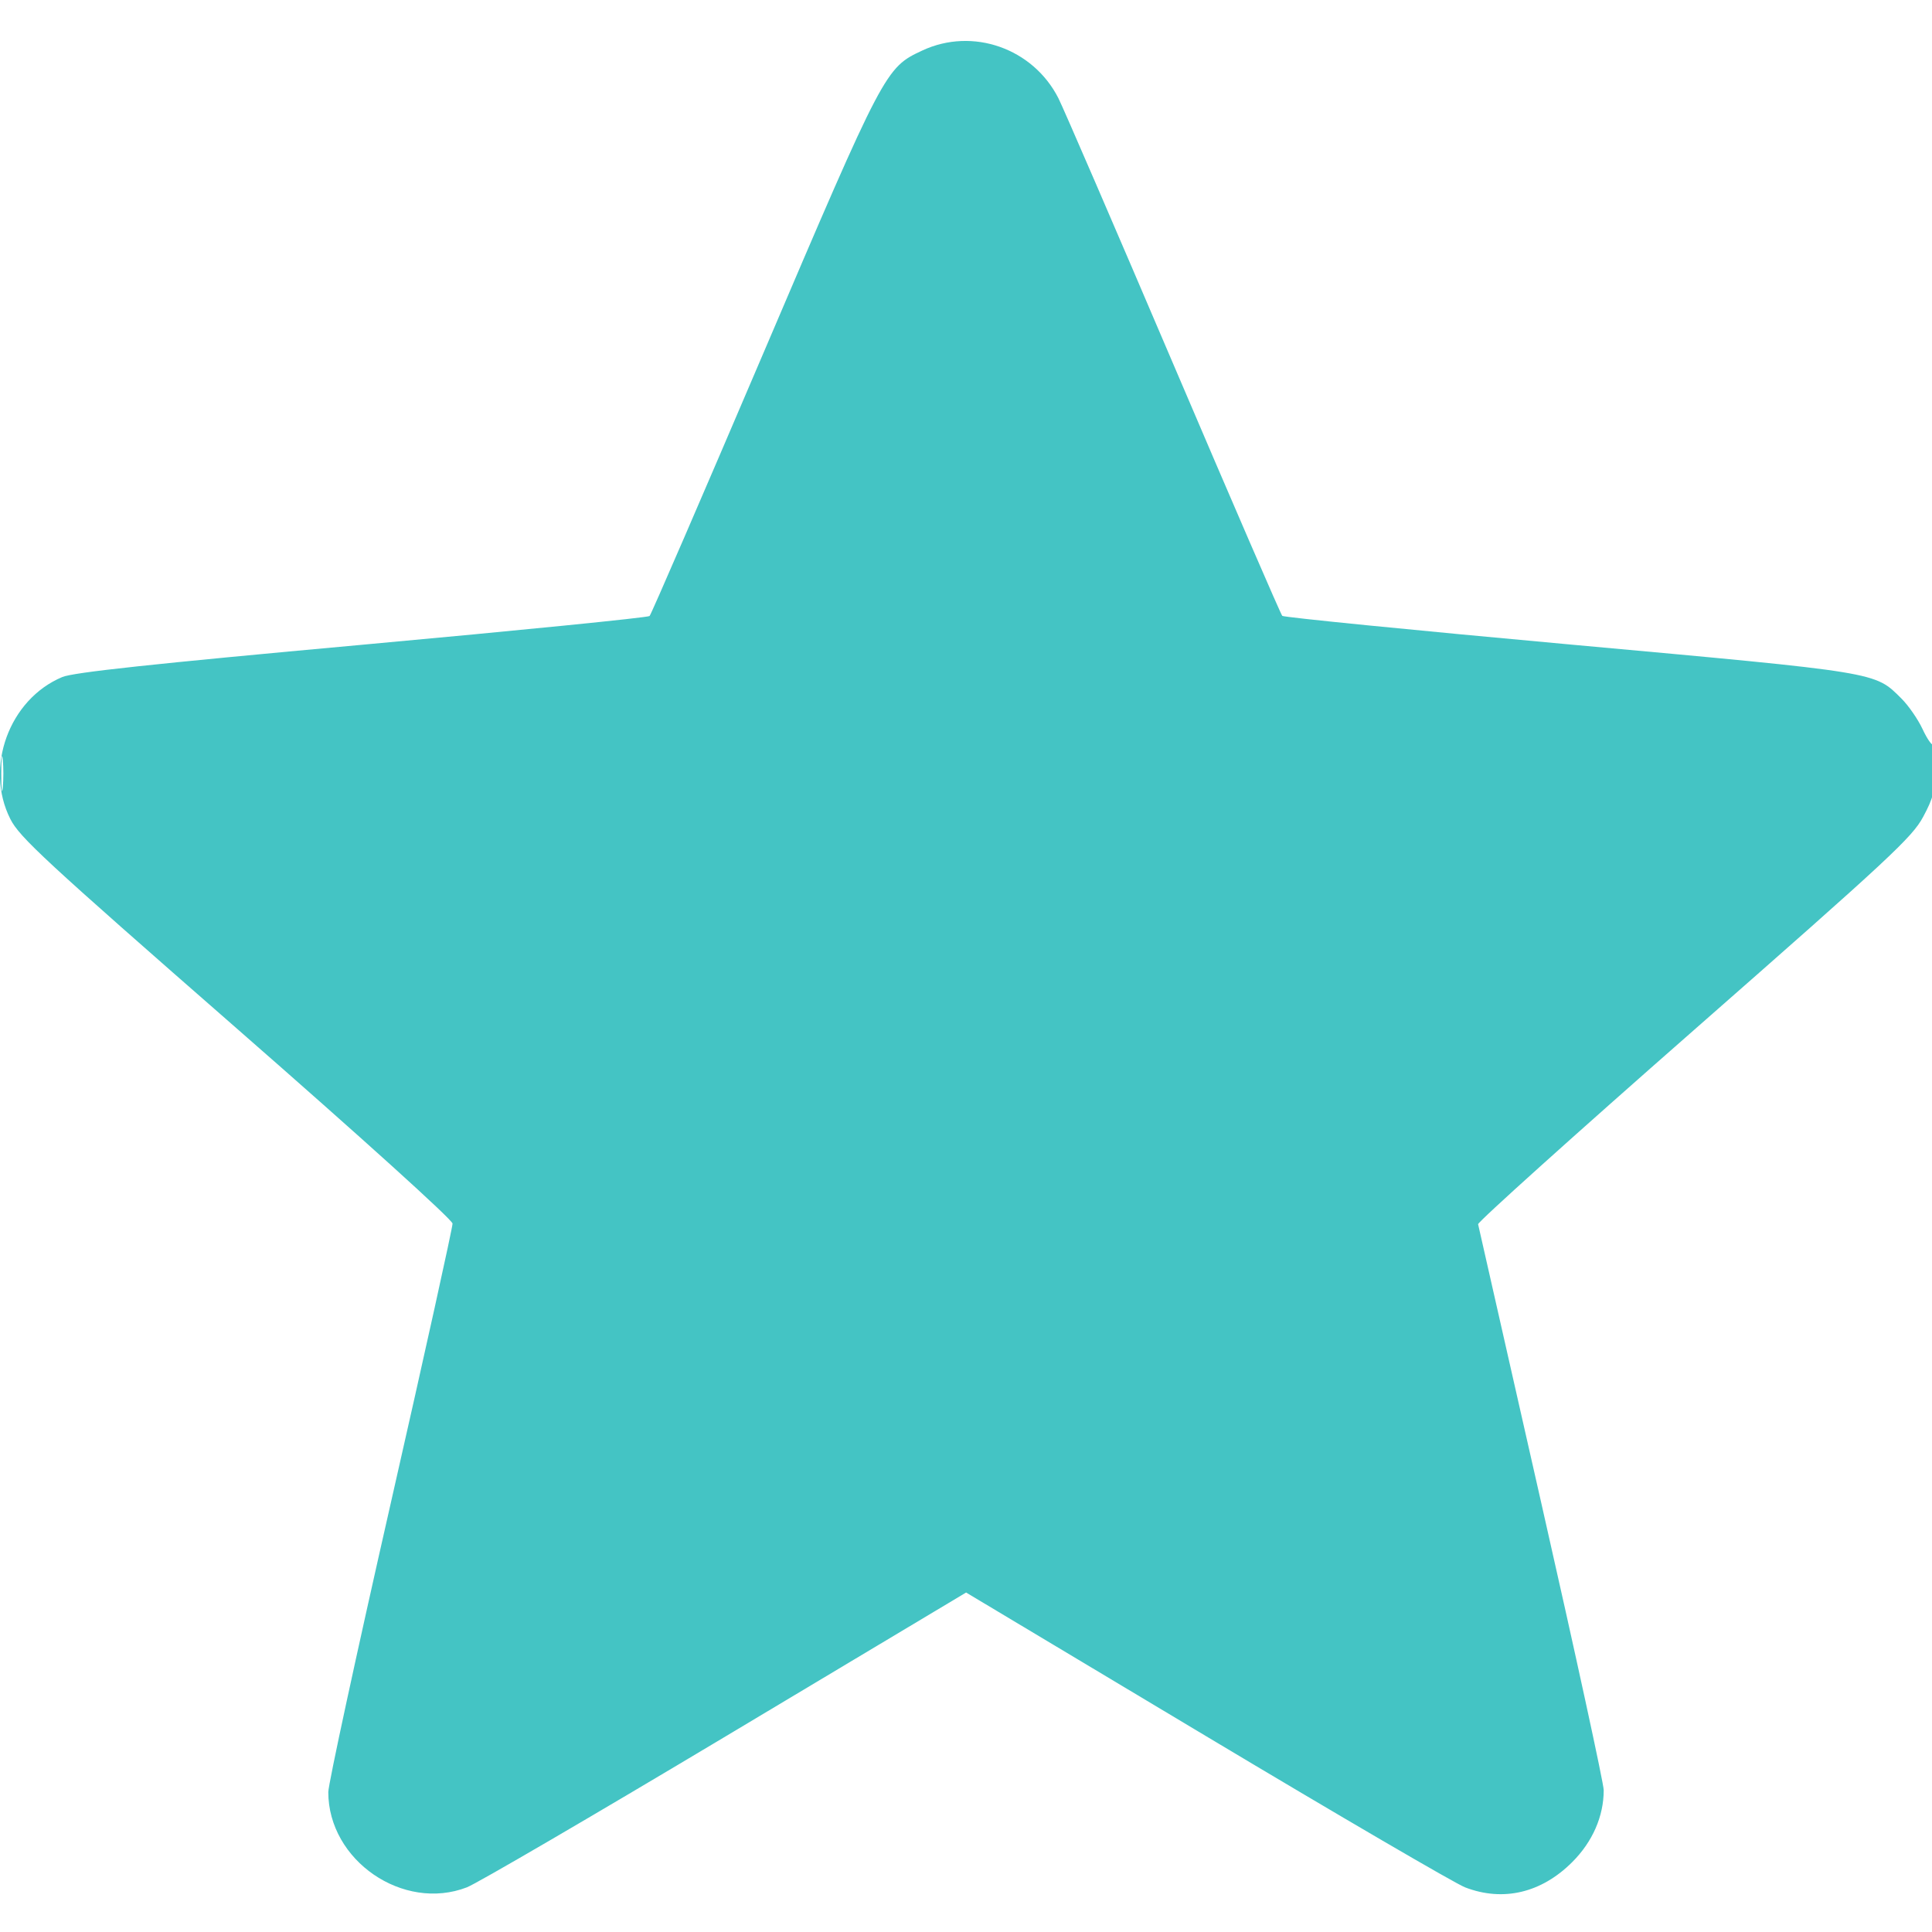 <svg xmlns="http://www.w3.org/2000/svg" width="512" height="512" viewBox="0 0 512 512" version="1.1"><path d="" stroke="none" fill="#6c5ca4" fill-rule="evenodd"/><path d="M 244.434 13.379 C 234.633 17.942, 234.381 18.423, 202.340 93.500 C 186.144 131.450, 172.558 162.836, 172.149 163.247 C 171.741 163.658, 137.452 167.089, 95.953 170.872 C 40.181 175.957, 19.457 178.187, 16.500 179.424 C 2.429 185.311, -4.176 203.396, 2.750 217.071 C 5.194 221.895, 11.868 228.069, 62.676 272.500 C 95.972 301.616, 119.883 323.234, 119.926 324.257 C 119.967 325.223, 112.575 358.680, 103.500 398.606 C 94.425 438.531, 87 472.873, 87 474.921 C 87 493.044, 106.856 506.685, 123.739 500.160 C 126.358 499.148, 157.194 481.156, 192.264 460.178 L 256.028 422.035 319.764 460.185 C 354.819 481.168, 385.642 499.160, 388.261 500.168 C 398.335 504.045, 408.478 501.653, 416.659 493.472 C 422.047 488.083, 425 481.338, 425 474.417 C 425 472.646, 417.559 438.416, 408.464 398.349 C 399.369 358.282, 391.832 325.021, 391.714 324.436 C 391.596 323.851, 417.355 300.676, 448.956 272.936 C 500.898 227.341, 506.723 221.924, 509.642 216.500 C 512.358 211.454, 512.881 209.400, 512.936 203.583 C 512.971 199.779, 512.709 196.958, 512.353 197.313 C 511.998 197.669, 510.716 195.832, 509.505 193.230 C 508.294 190.629, 505.772 186.981, 503.902 185.124 C 496.747 178.023, 498.474 178.305, 416.006 170.791 C 374.484 167.007, 340.197 163.594, 339.811 163.206 C 339.426 162.818, 326.434 132.800, 310.941 96.500 C 295.447 60.200, 281.737 28.475, 280.475 26 C 273.724 12.769, 257.753 7.176, 244.434 13.379 M 0.336 205 C 0.336 209.125, 0.513 210.813, 0.728 208.750 C 0.944 206.688, 0.944 203.313, 0.728 201.250 C 0.513 199.188, 0.336 200.875, 0.336 205" stroke="none" fill="#44c4c4" fill-rule="evenodd"/></svg>